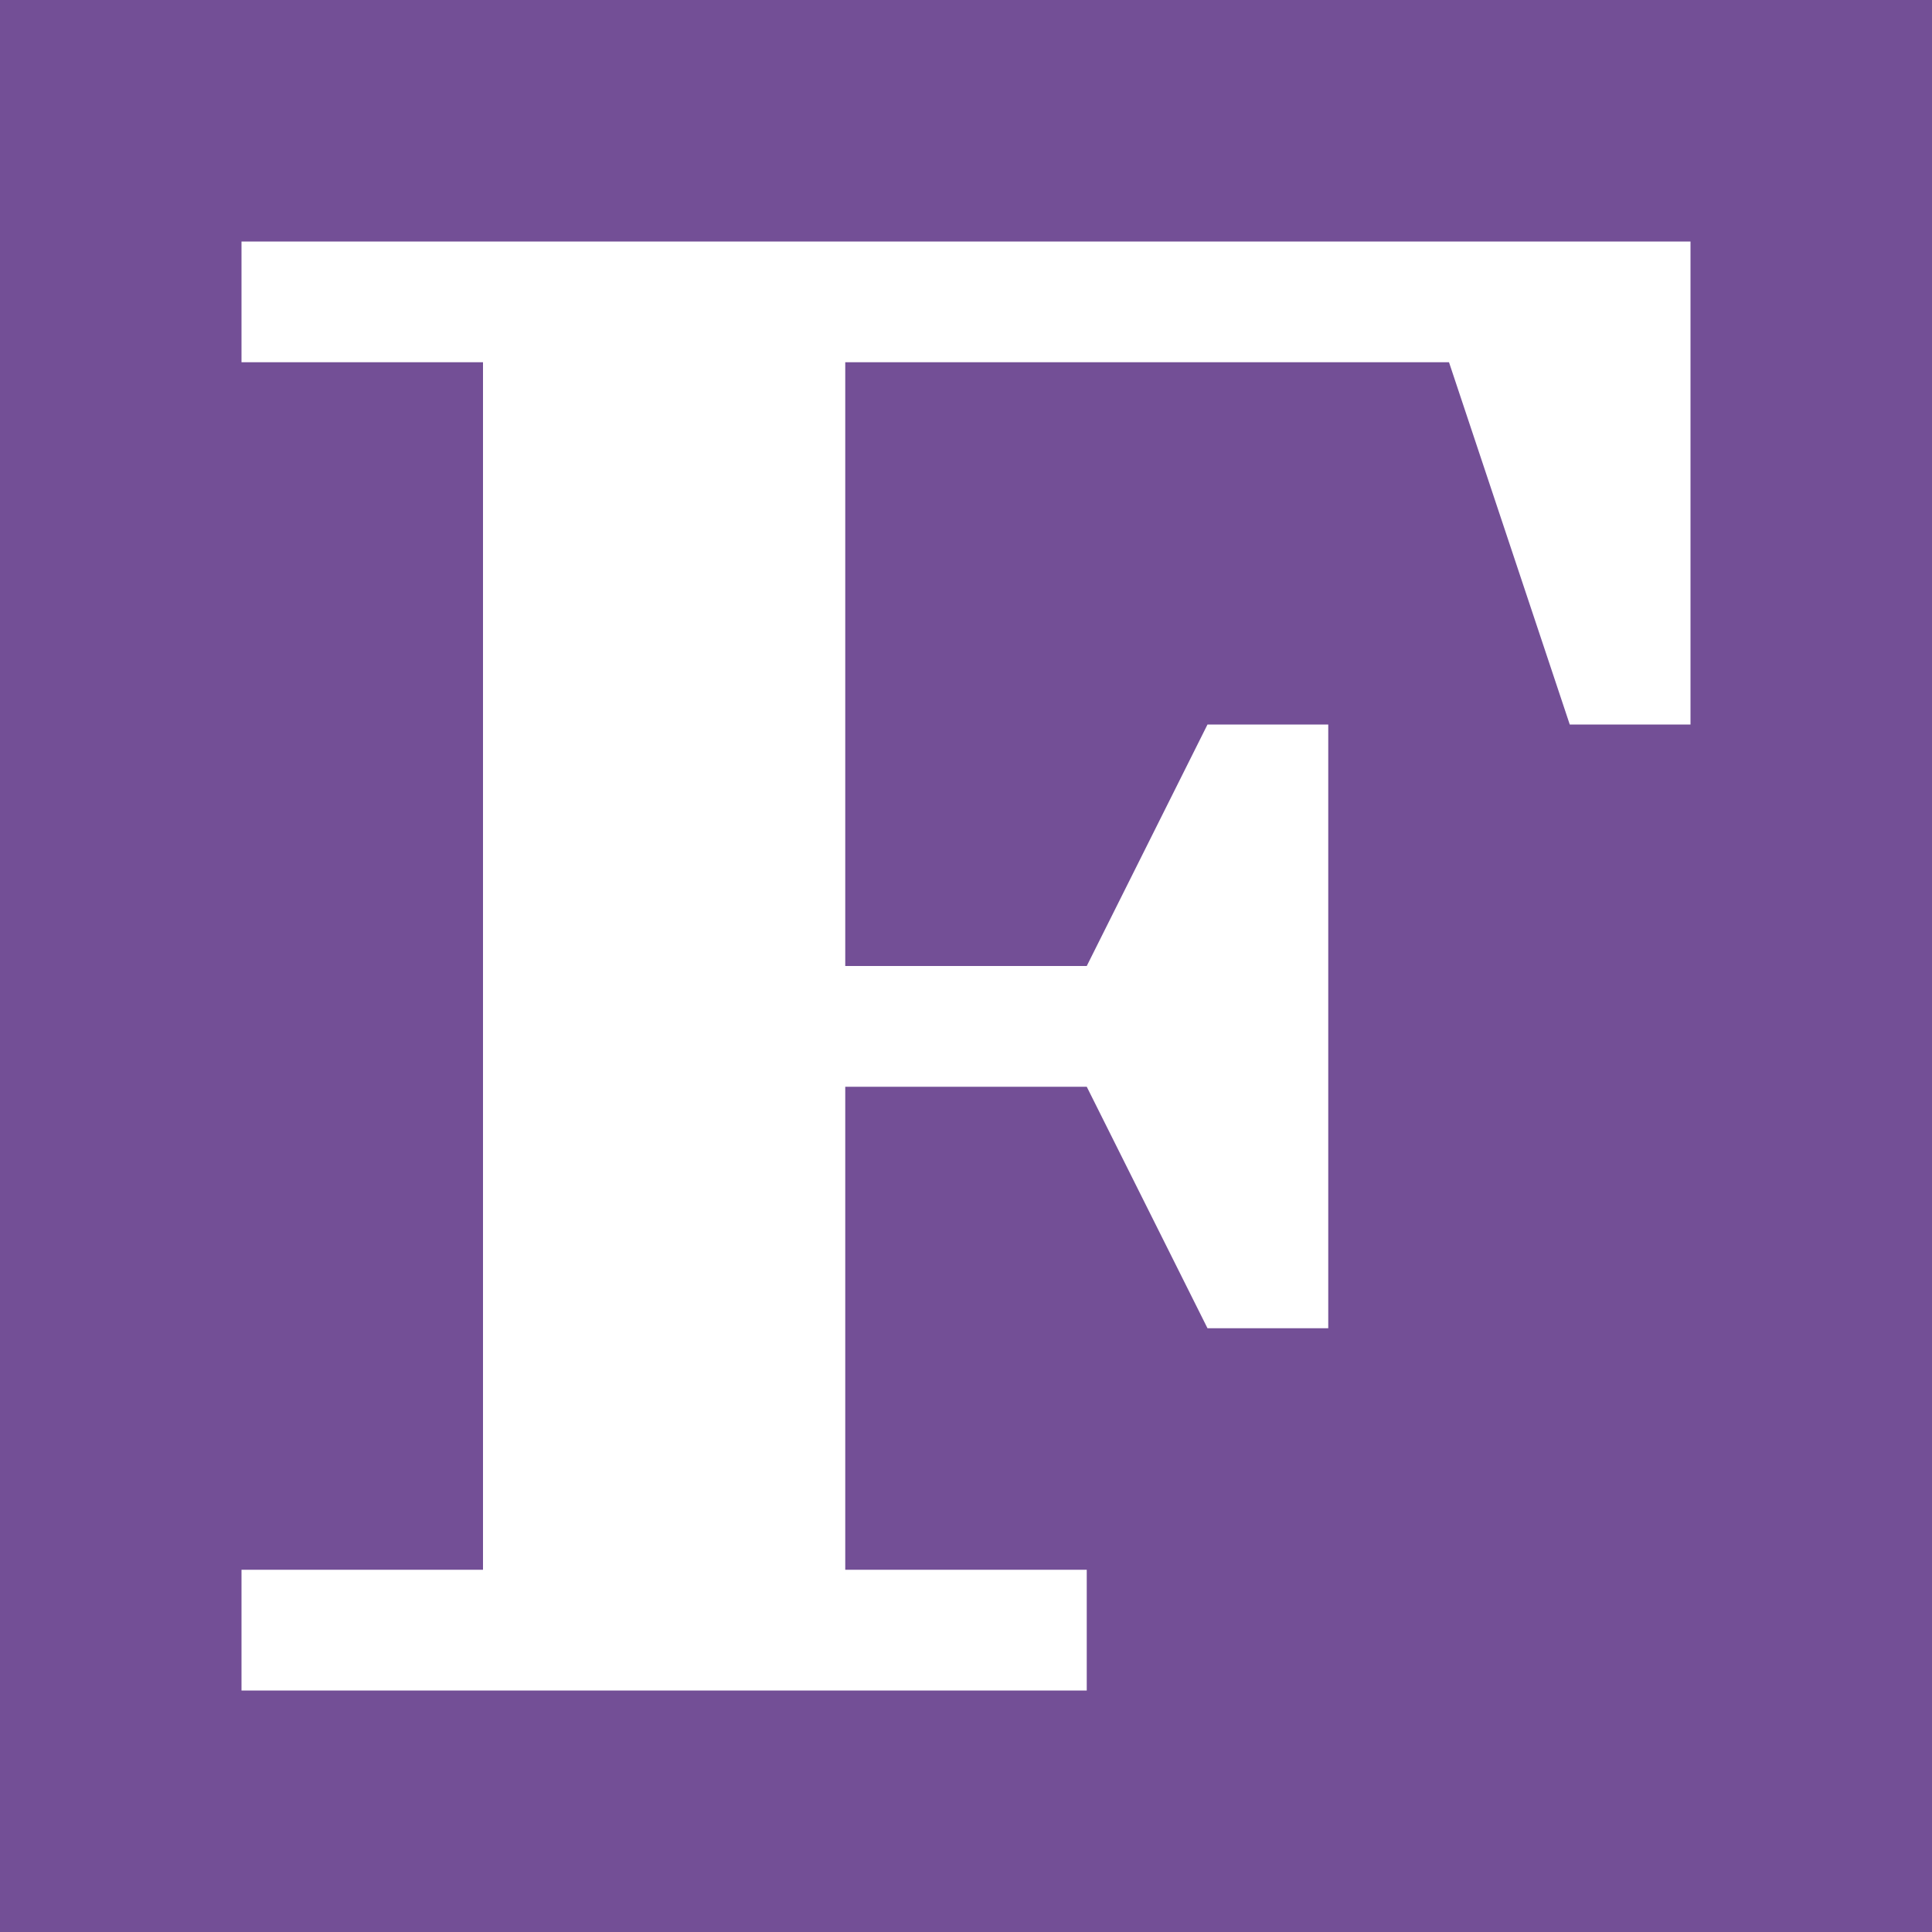 <?xml version="1.0" encoding="utf-8"?>
<svg width="16" height="16" viewBox="0 0 16 16" xmlns="http://www.w3.org/2000/svg">
<rect width="16" height="16" fill="#734F96"/>
<path d="M0 0L0 1L2 1L2 11L0 11L0 12L7 12L7 11L5 11L5 7L7 7L8 9L9 9L9 4L8 4L7 6L5 6L5 1L10 1L11 4L12 4L12 0Z" fill="#FFFFFF" transform="translate(2 2)"/>
</svg>
